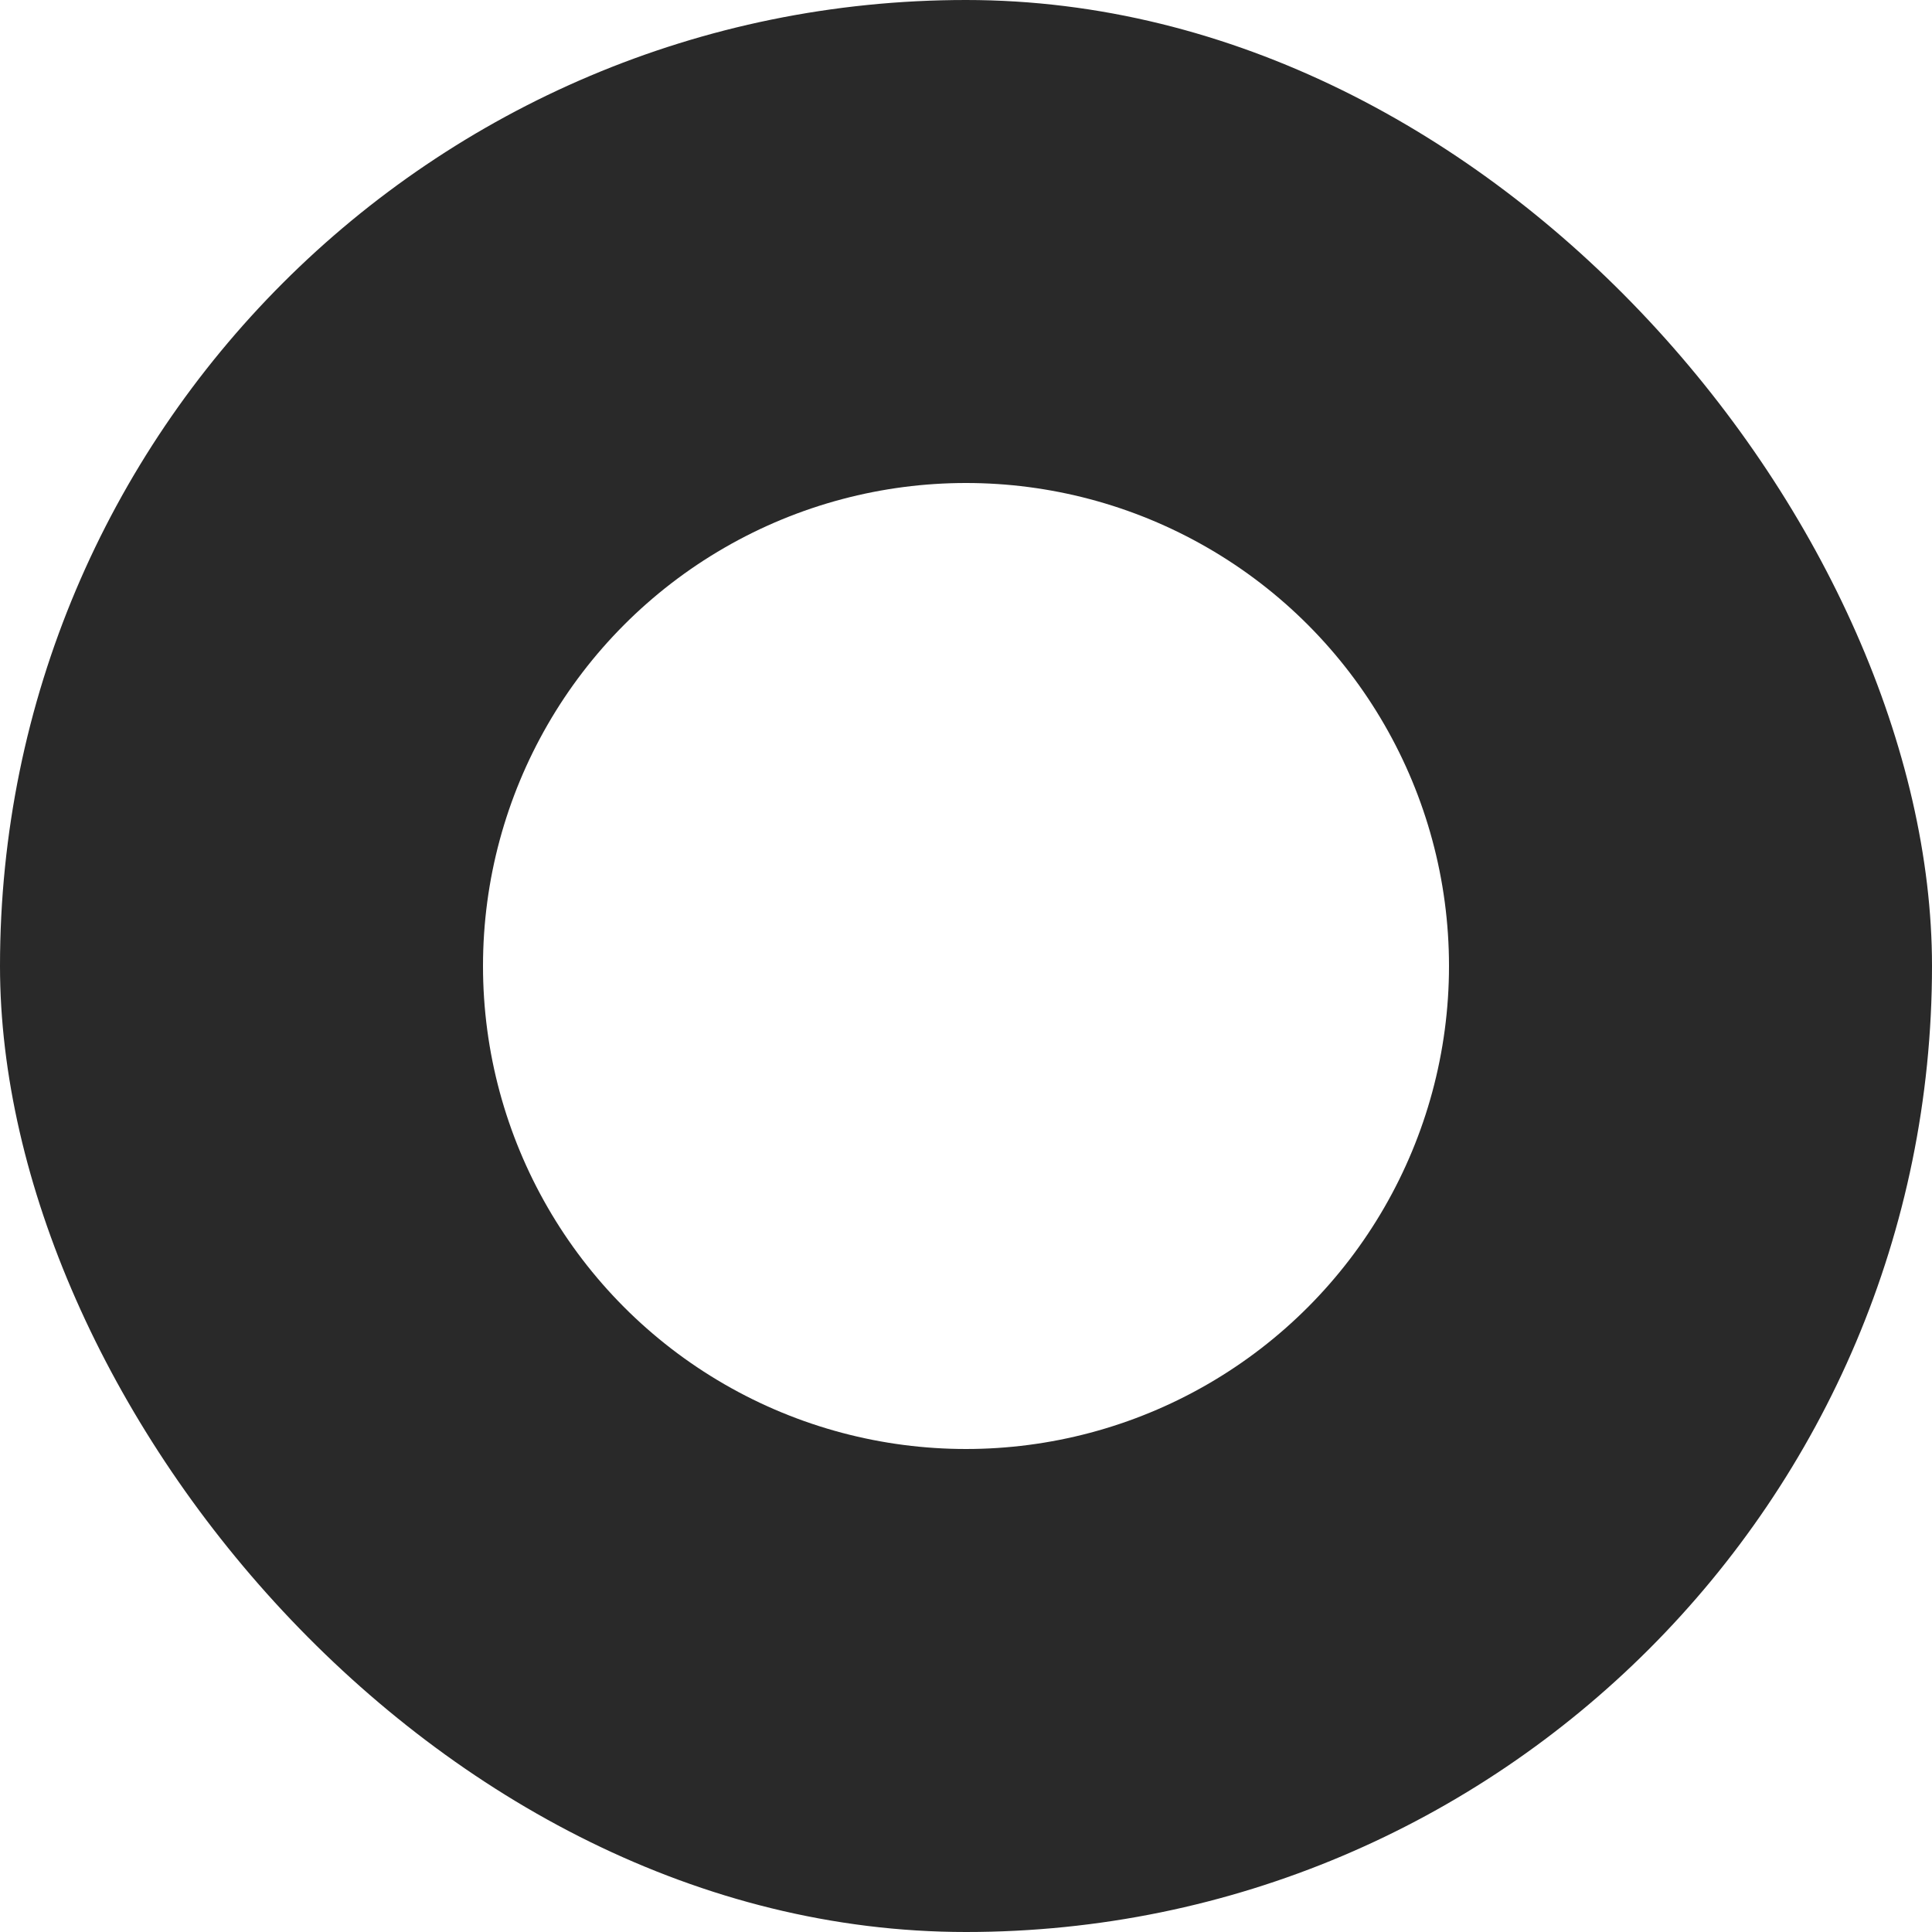<svg width="20" height="20" viewBox="0 0 20 20" fill="none" xmlns="http://www.w3.org/2000/svg">
<g clip-path="url(#clip0_5253_20318)">
<rect width="20" height="20" rx="10" fill="#292929"/>
<g filter="url(#filter0_d_5253_20318)">
<circle cx="10" cy="10" r="5" fill="white"/>
</g>
</g>
<defs>
<filter id="filter0_d_5253_20318" x="-12" y="-12" width="44" height="44" filterUnits="userSpaceOnUse" color-interpolation-filters="sRGB">
<feFlood flood-opacity="0" result="BackgroundImageFix"/>
<feColorMatrix in="SourceAlpha" type="matrix" values="0 0 0 0 0 0 0 0 0 0 0 0 0 0 0 0 0 0 127 0" result="hardAlpha"/>
<feMorphology radius="5" operator="dilate" in="SourceAlpha" result="effect1_dropShadow_5253_20318"/>
<feOffset/>
<feGaussianBlur stdDeviation="6"/>
<feComposite in2="hardAlpha" operator="out"/>
<feColorMatrix type="matrix" values="0 0 0 0 1 0 0 0 0 1 0 0 0 0 1 0 0 0 0.15 0"/>
<feBlend mode="normal" in2="BackgroundImageFix" result="effect1_dropShadow_5253_20318"/>
<feBlend mode="normal" in="SourceGraphic" in2="effect1_dropShadow_5253_20318" result="shape"/>
</filter>
<clipPath id="clip0_5253_20318">
<rect width="20" height="20" rx="10" fill="white"/>
</clipPath>
</defs>
</svg>
